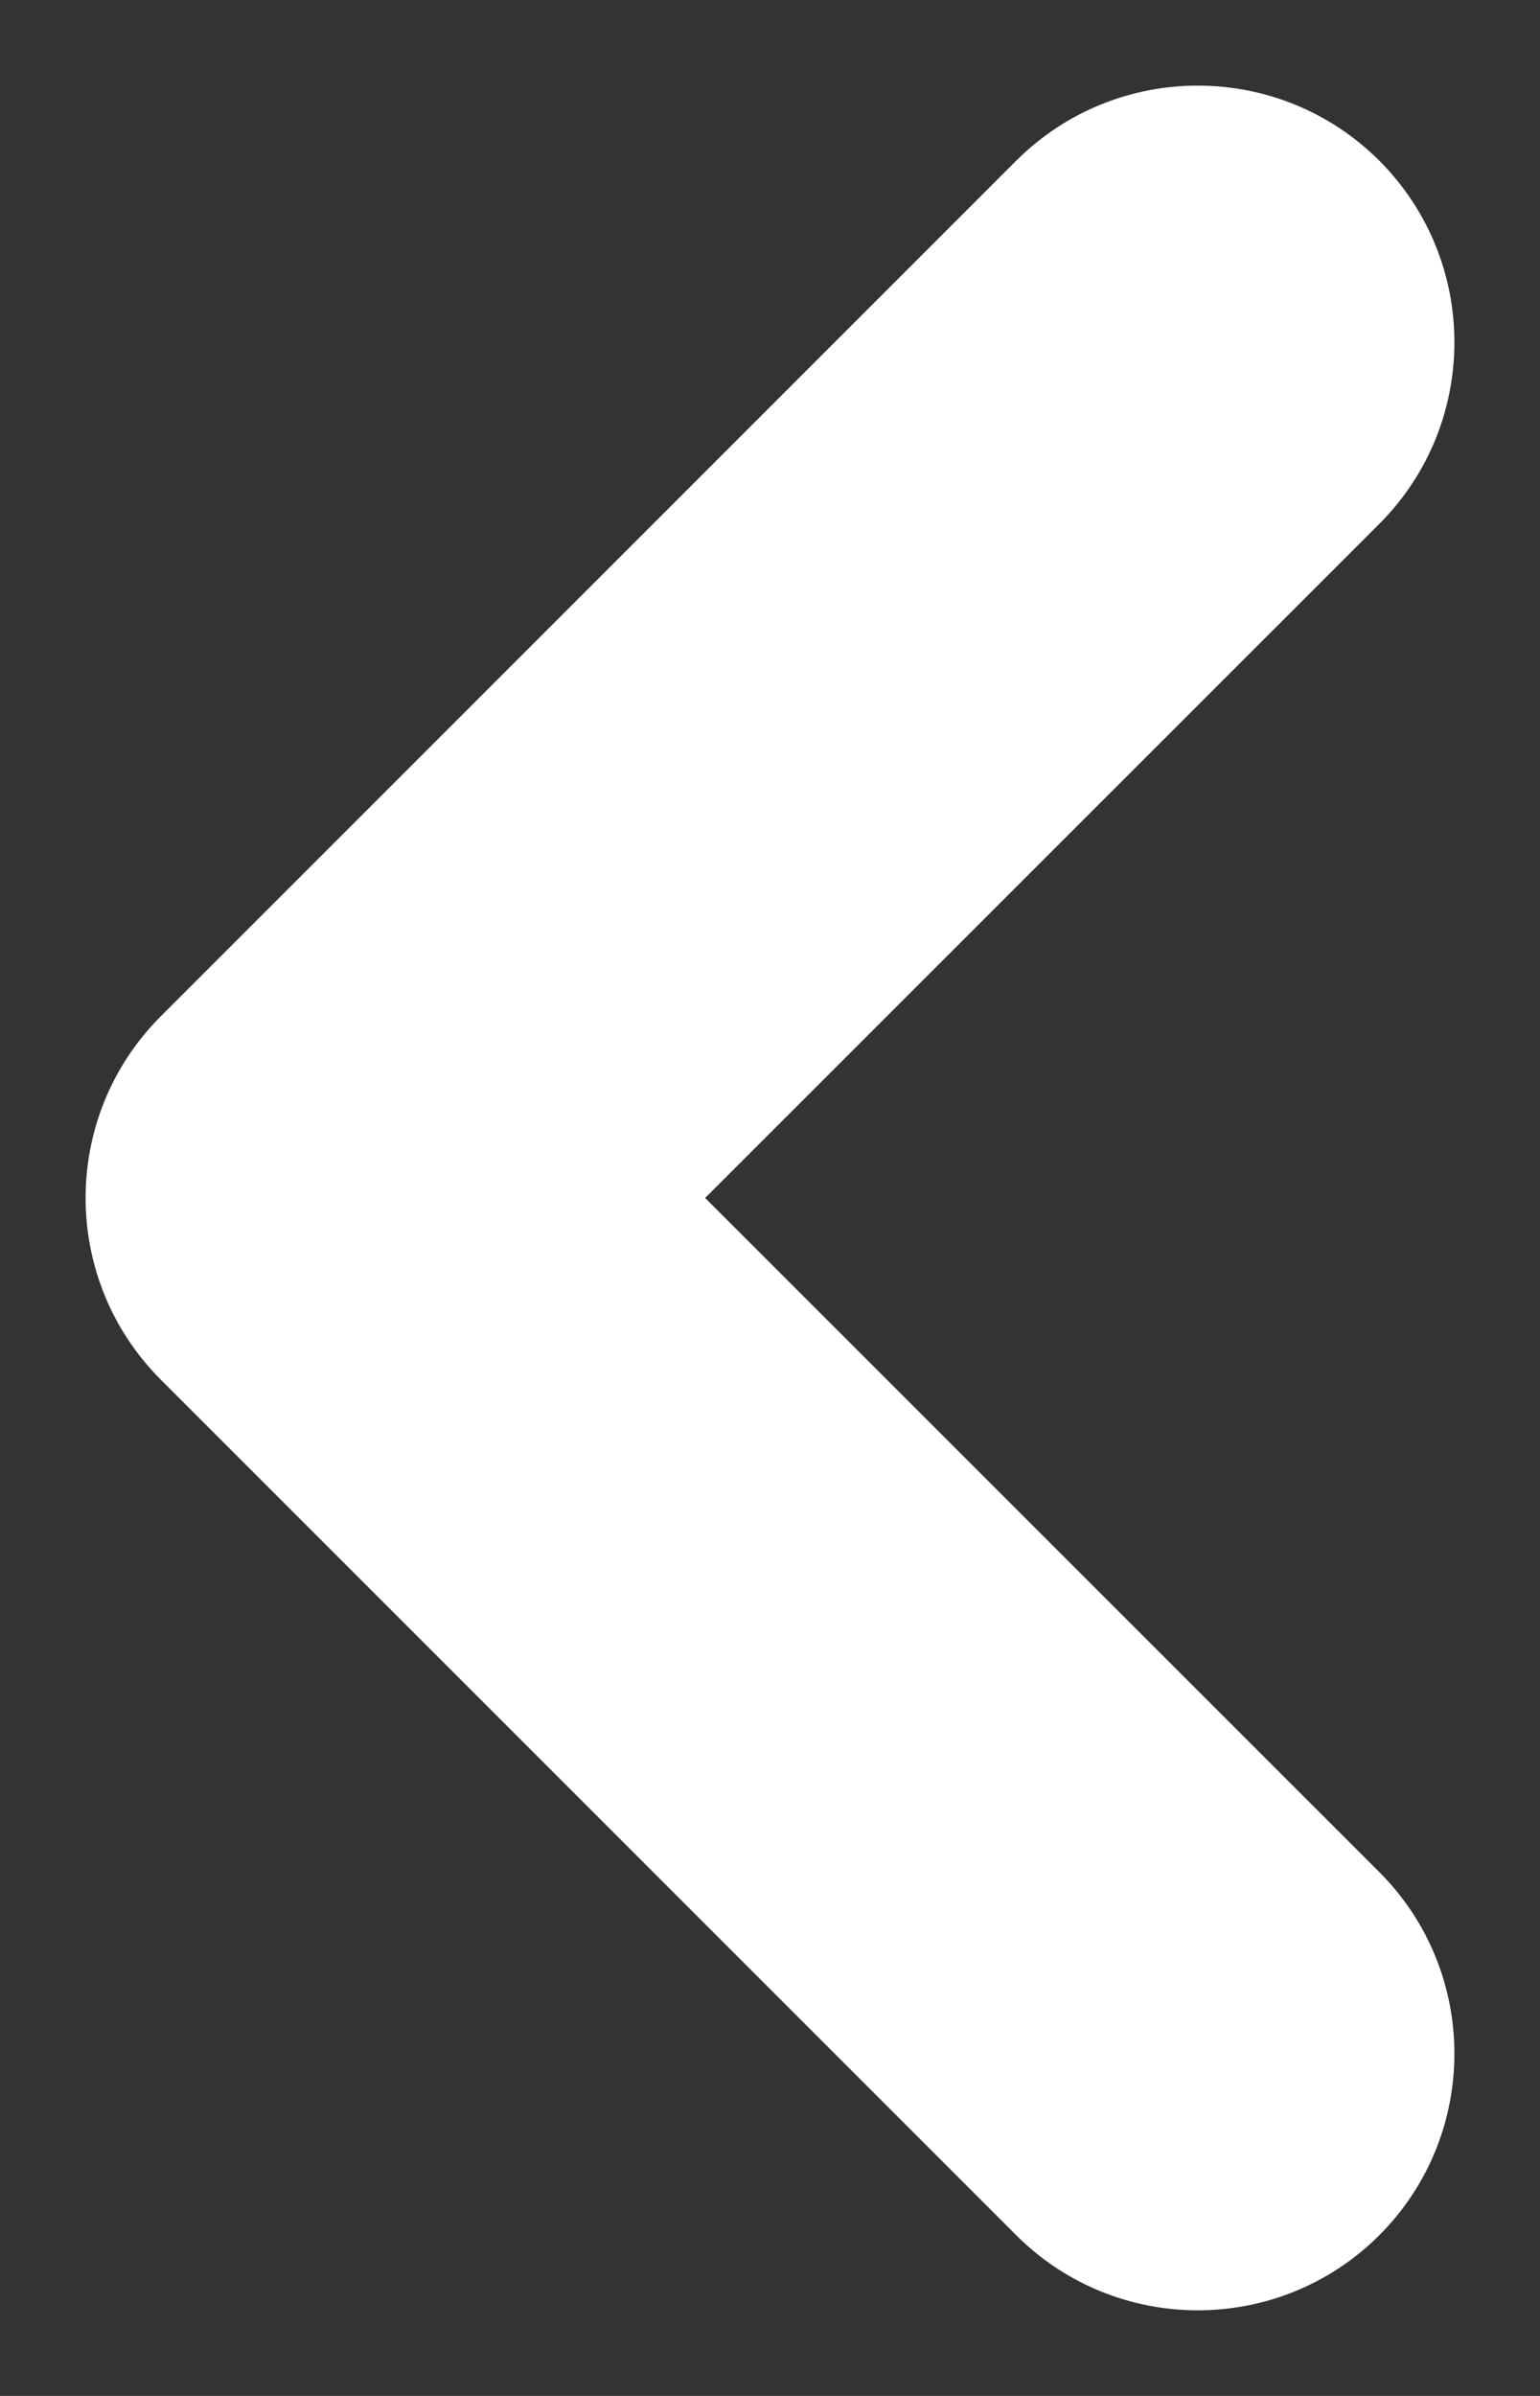 <svg width="9" height="14" viewBox="0 0 9 14" fill="none" xmlns="http://www.w3.org/2000/svg">
<rect x="0" y="0" width="9" height="14" fill="#333333" stroke="none"/>
<path fill-rule="evenodd" clip-rule="evenodd" d="M8.061 0.939C8.646 1.525 8.646 2.475 8.061 3.061L4.121 7L8.061 10.939C8.646 11.525 8.646 12.475 8.061 13.061C7.475 13.646 6.525 13.646 5.939 13.061L0.939 8.061C0.354 7.475 0.354 6.525 0.939 5.939L5.939 0.939C6.525 0.354 7.475 0.354 8.061 0.939Z" fill="white"/>
</svg>
